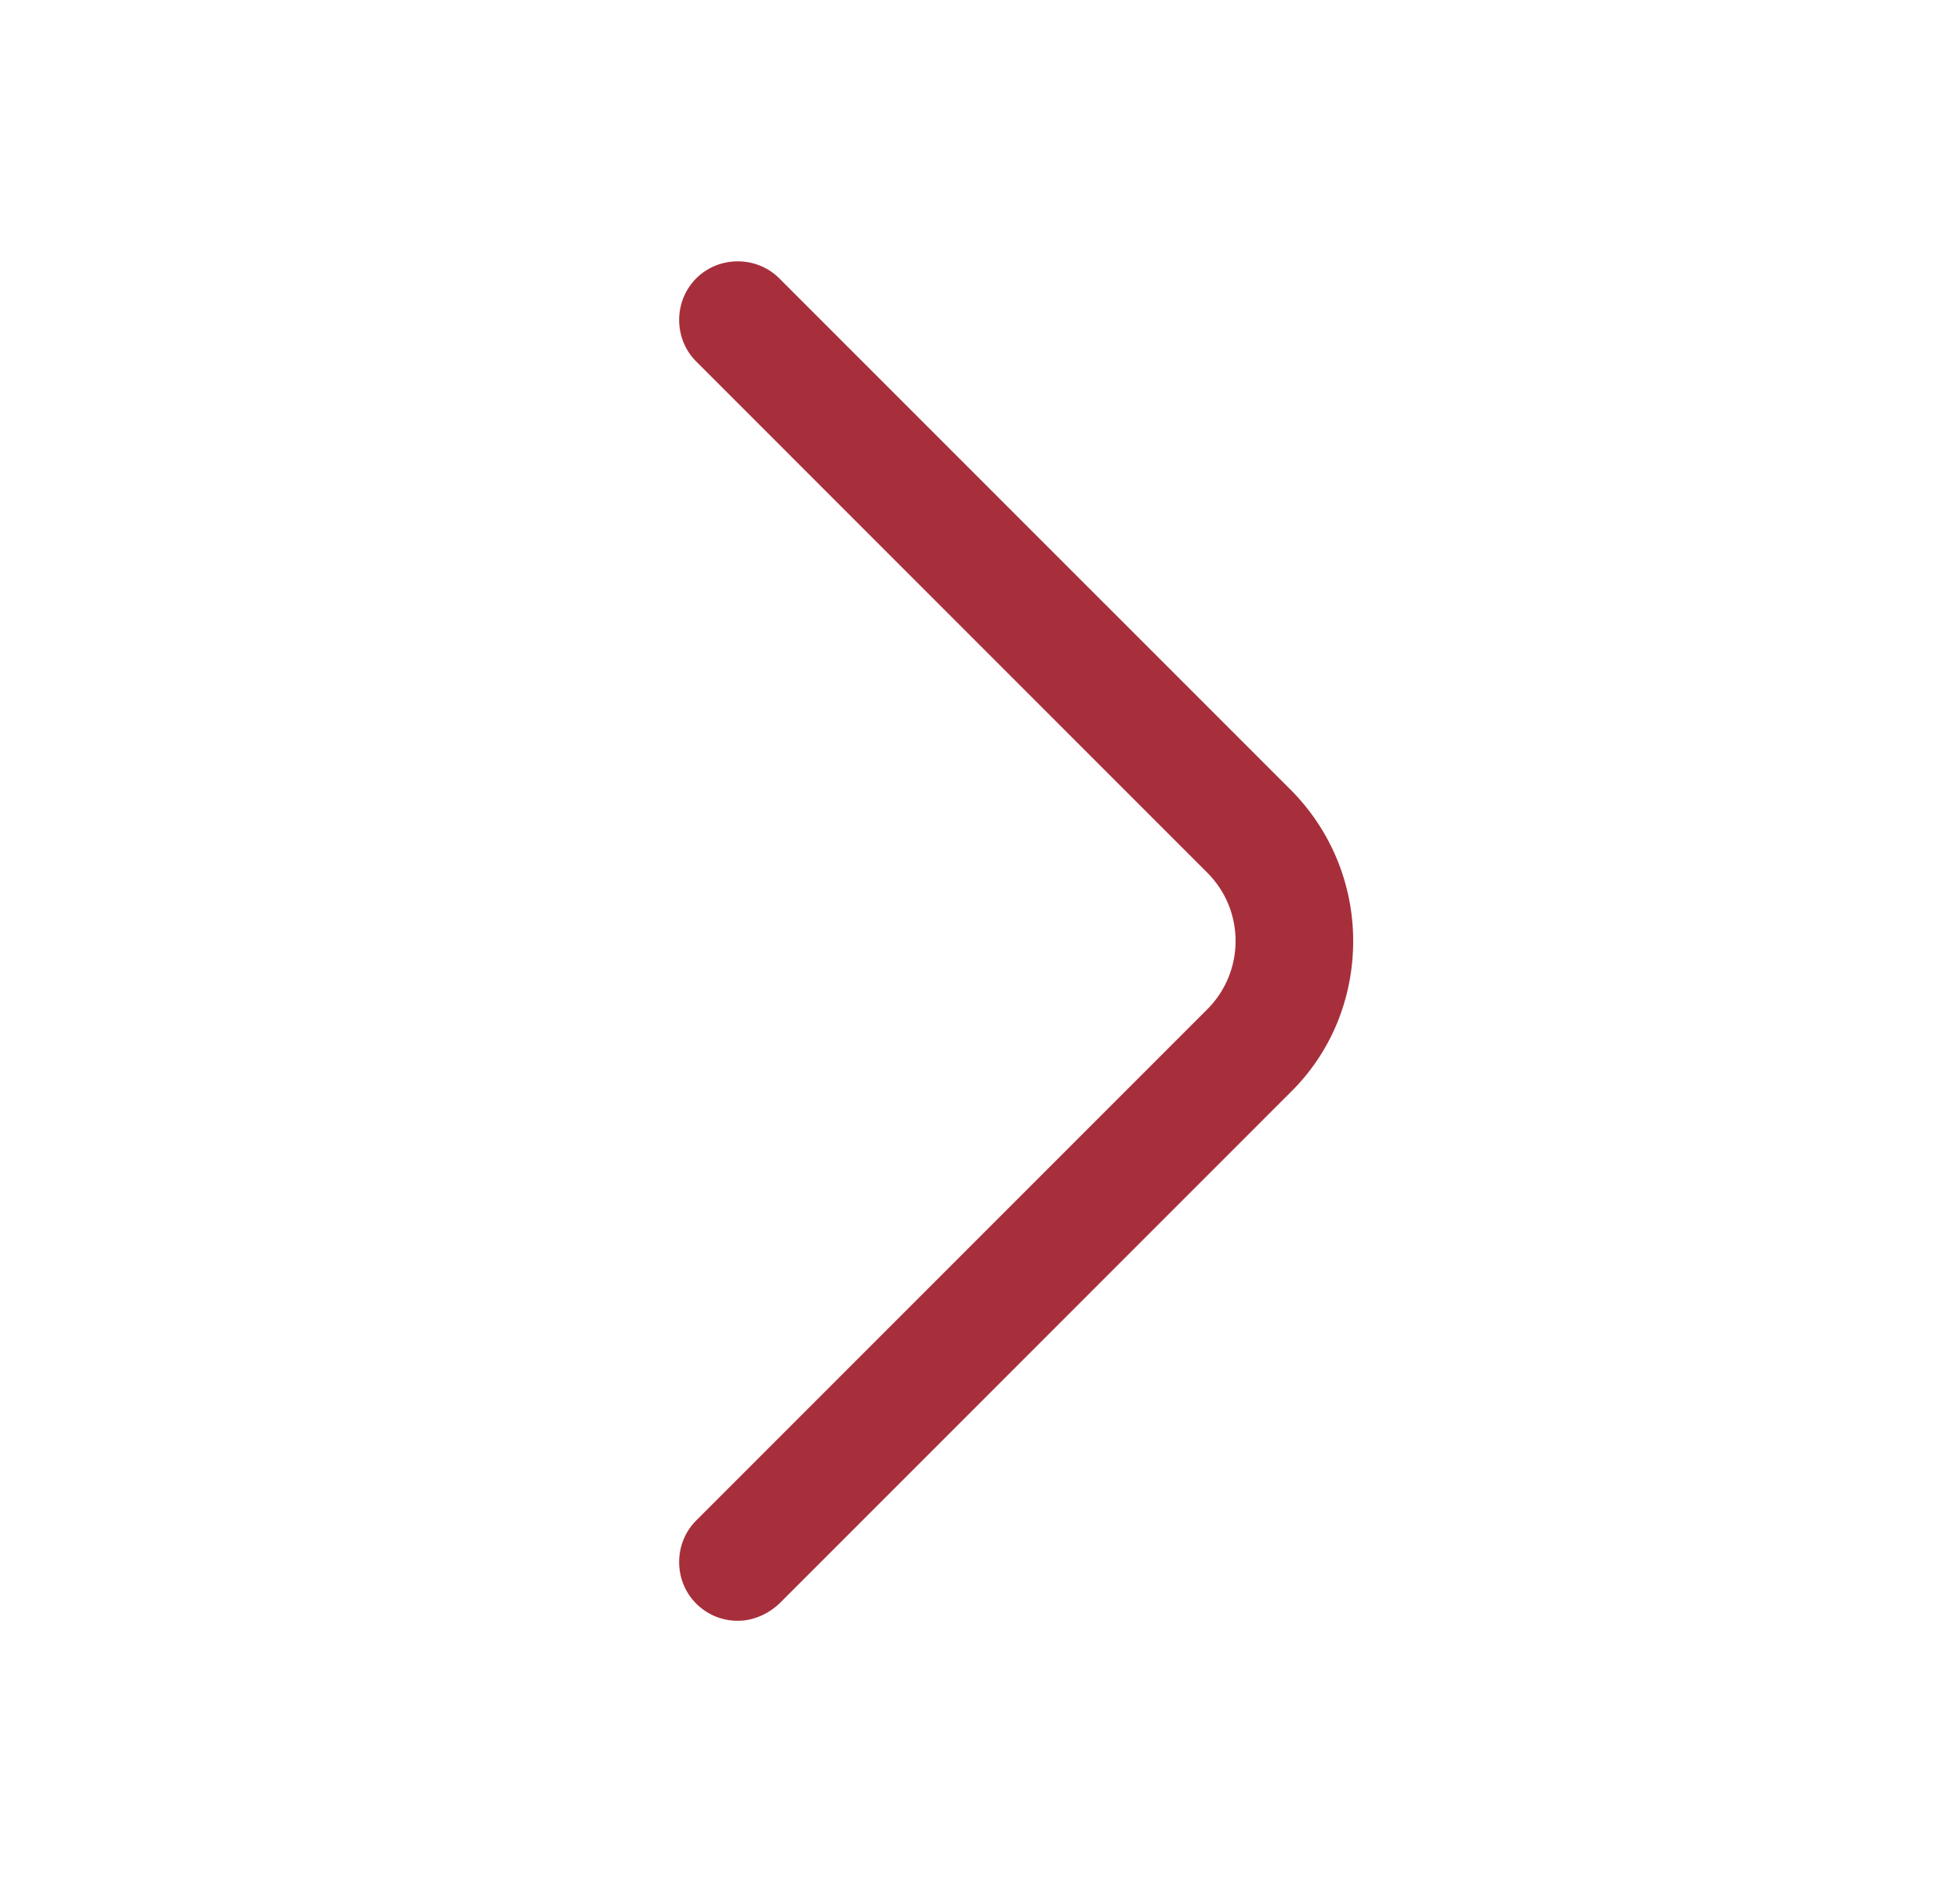 <svg width="25" height="24" viewBox="0 0 25 24" fill="none" xmlns="http://www.w3.org/2000/svg">
<path d="M9.41 20.669C9.22 20.669 9.03 20.599 8.88 20.45C8.59 20.16 8.59 19.68 8.88 19.39L15.4 12.87C15.88 12.389 15.88 11.61 15.4 11.13L8.88 4.61C8.59 4.32 8.59 3.84 8.88 3.55C9.17 3.26 9.65 3.26 9.94 3.55L16.46 10.069C16.97 10.579 17.26 11.27 17.26 11.999C17.26 12.729 16.98 13.419 16.46 13.93L9.94 20.45C9.79 20.59 9.6 20.669 9.41 20.669Z" fill="#A72F3B"/>
</svg>
